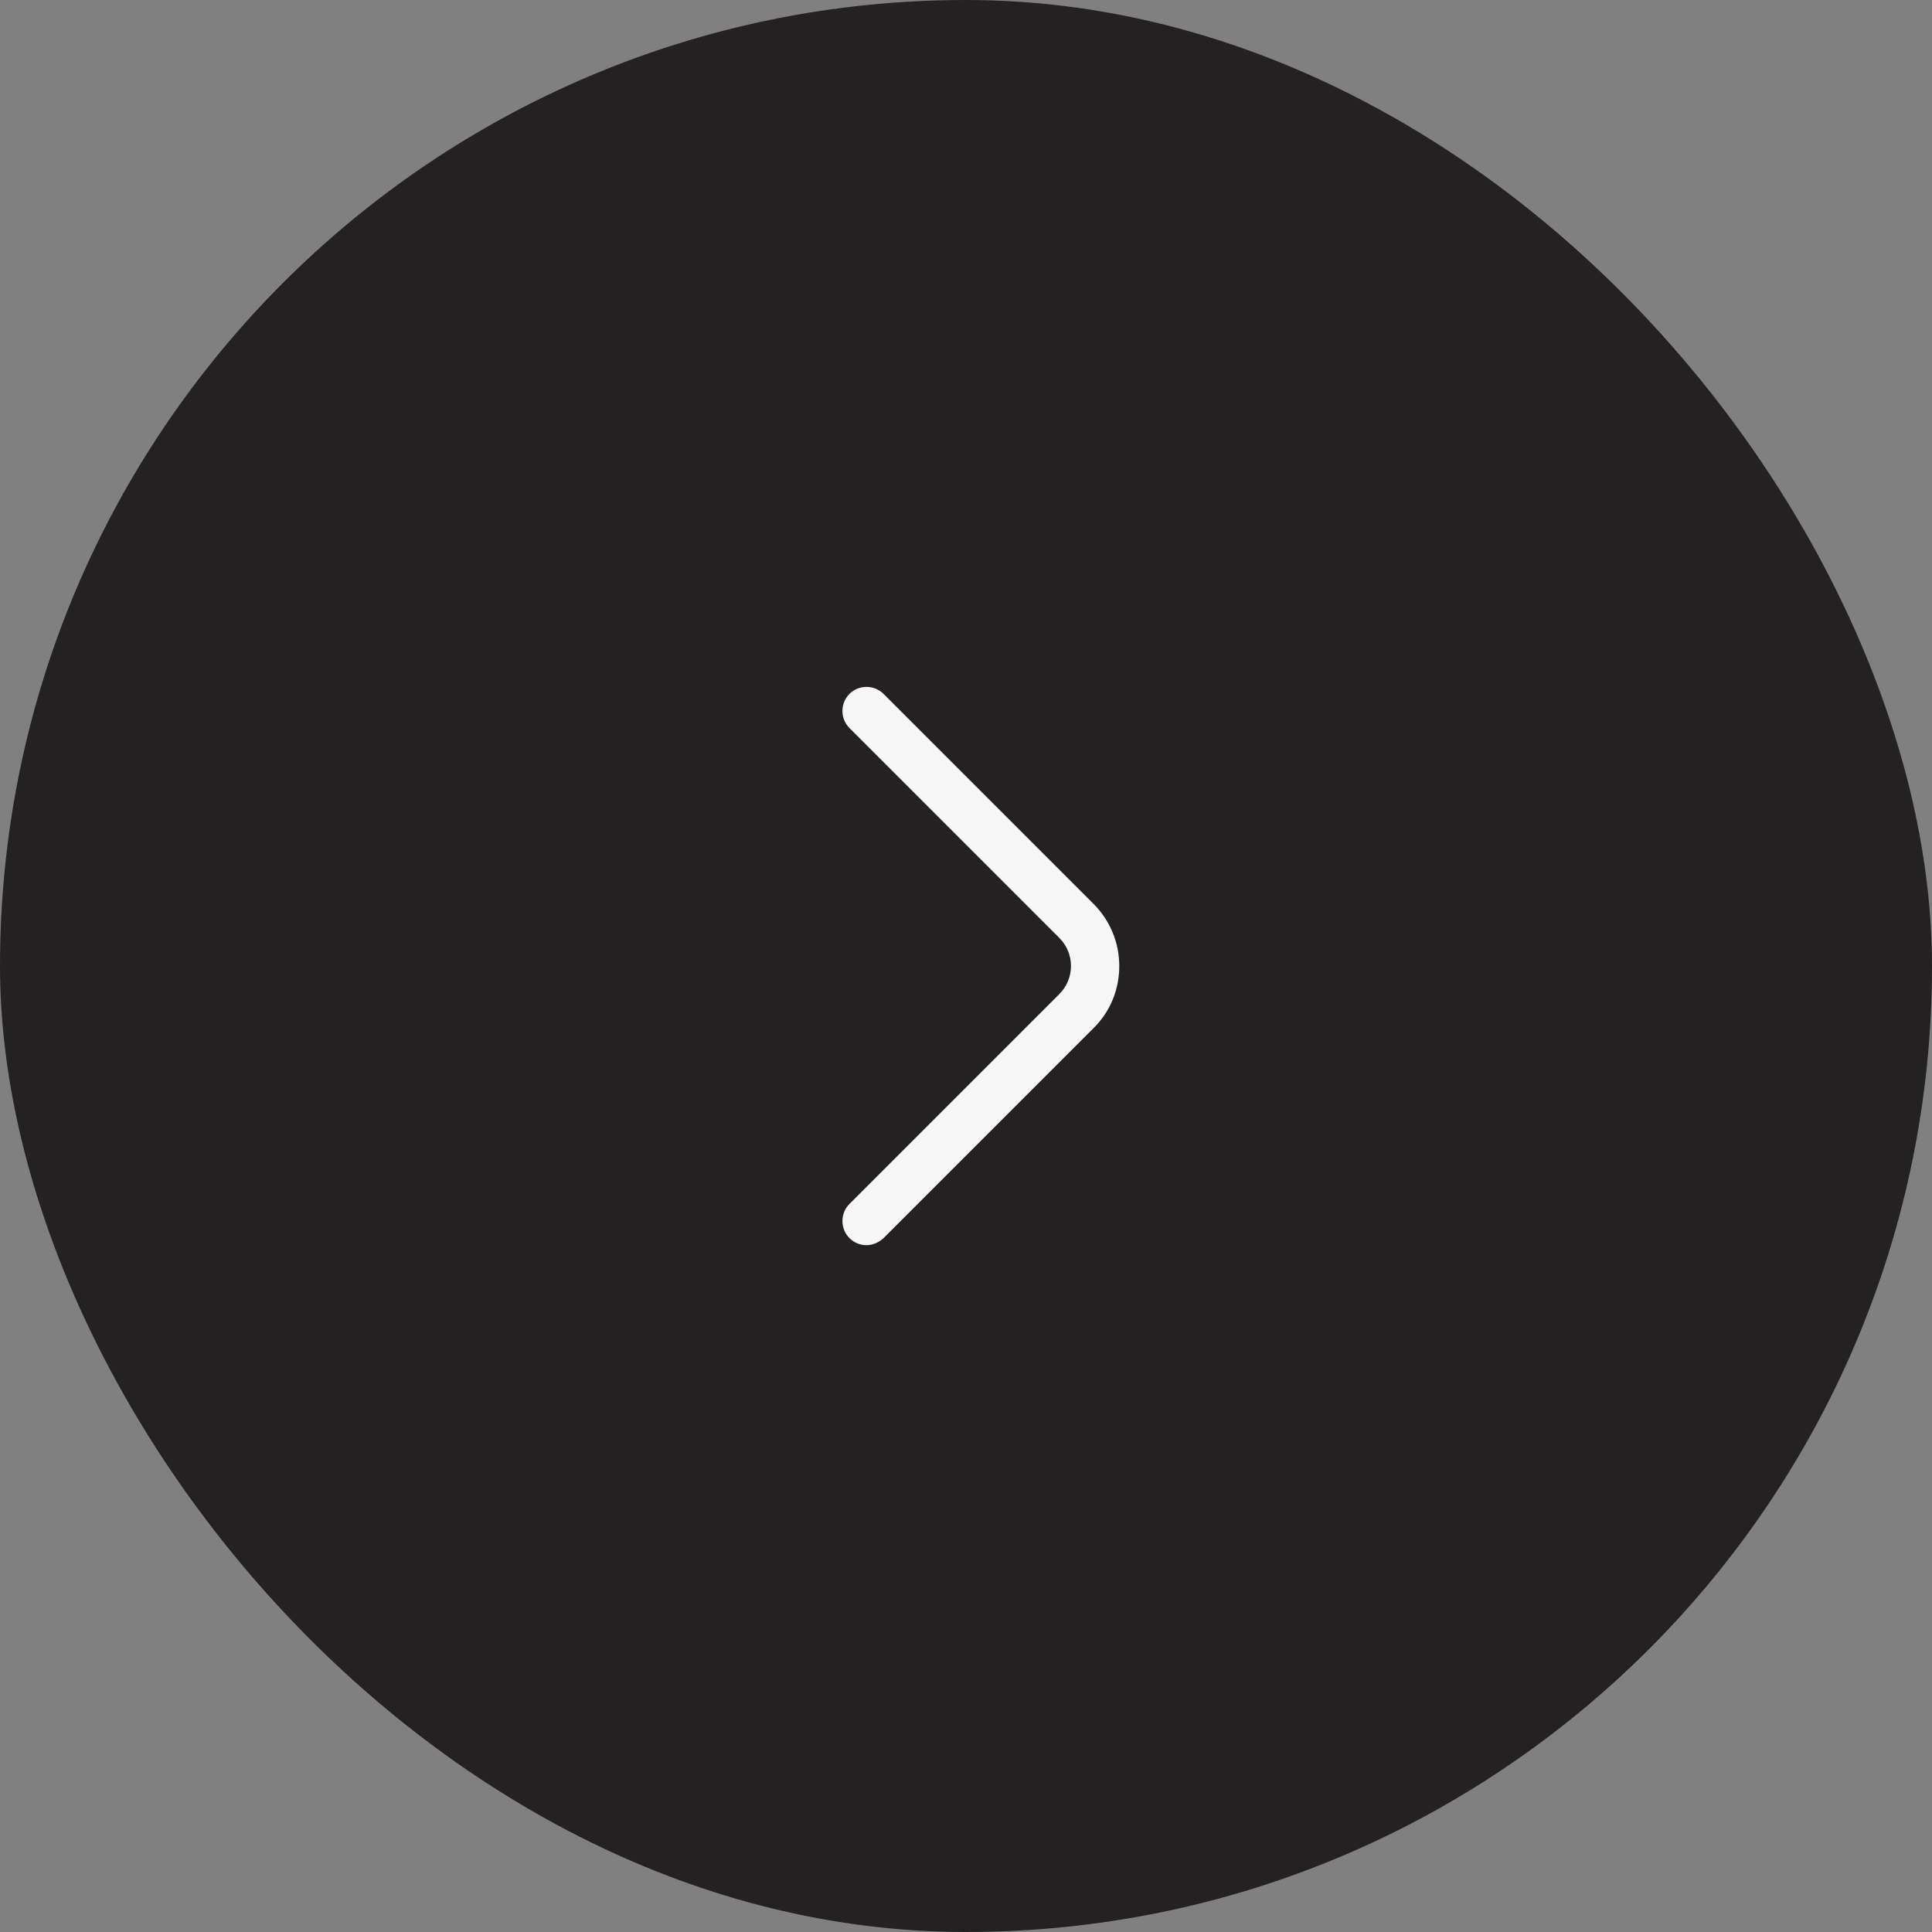 <svg width="60" height="60" viewBox="0 0 60 60" fill="none" xmlns="http://www.w3.org/2000/svg">
<rect x="0" y="0" width="60" height="60" fill="#808080" stroke="none"/>
<rect width="60" height="60" rx="30" fill="#232122"/>
<path d="M26.91 38.67C26.72 38.67 26.53 38.6 26.38 38.45C26.09 38.16 26.09 37.68 26.38 37.39L32.9 30.87C33.38 30.39 33.38 29.61 32.9 29.13L26.38 22.61C26.09 22.32 26.09 21.84 26.38 21.55C26.67 21.26 27.15 21.26 27.44 21.55L33.96 28.07C34.47 28.58 34.76 29.27 34.76 30C34.76 30.73 34.48 31.42 33.96 31.93L27.44 38.45C27.29 38.59 27.1 38.67 26.91 38.67Z" fill="#F6F6F6"/>
</svg>
